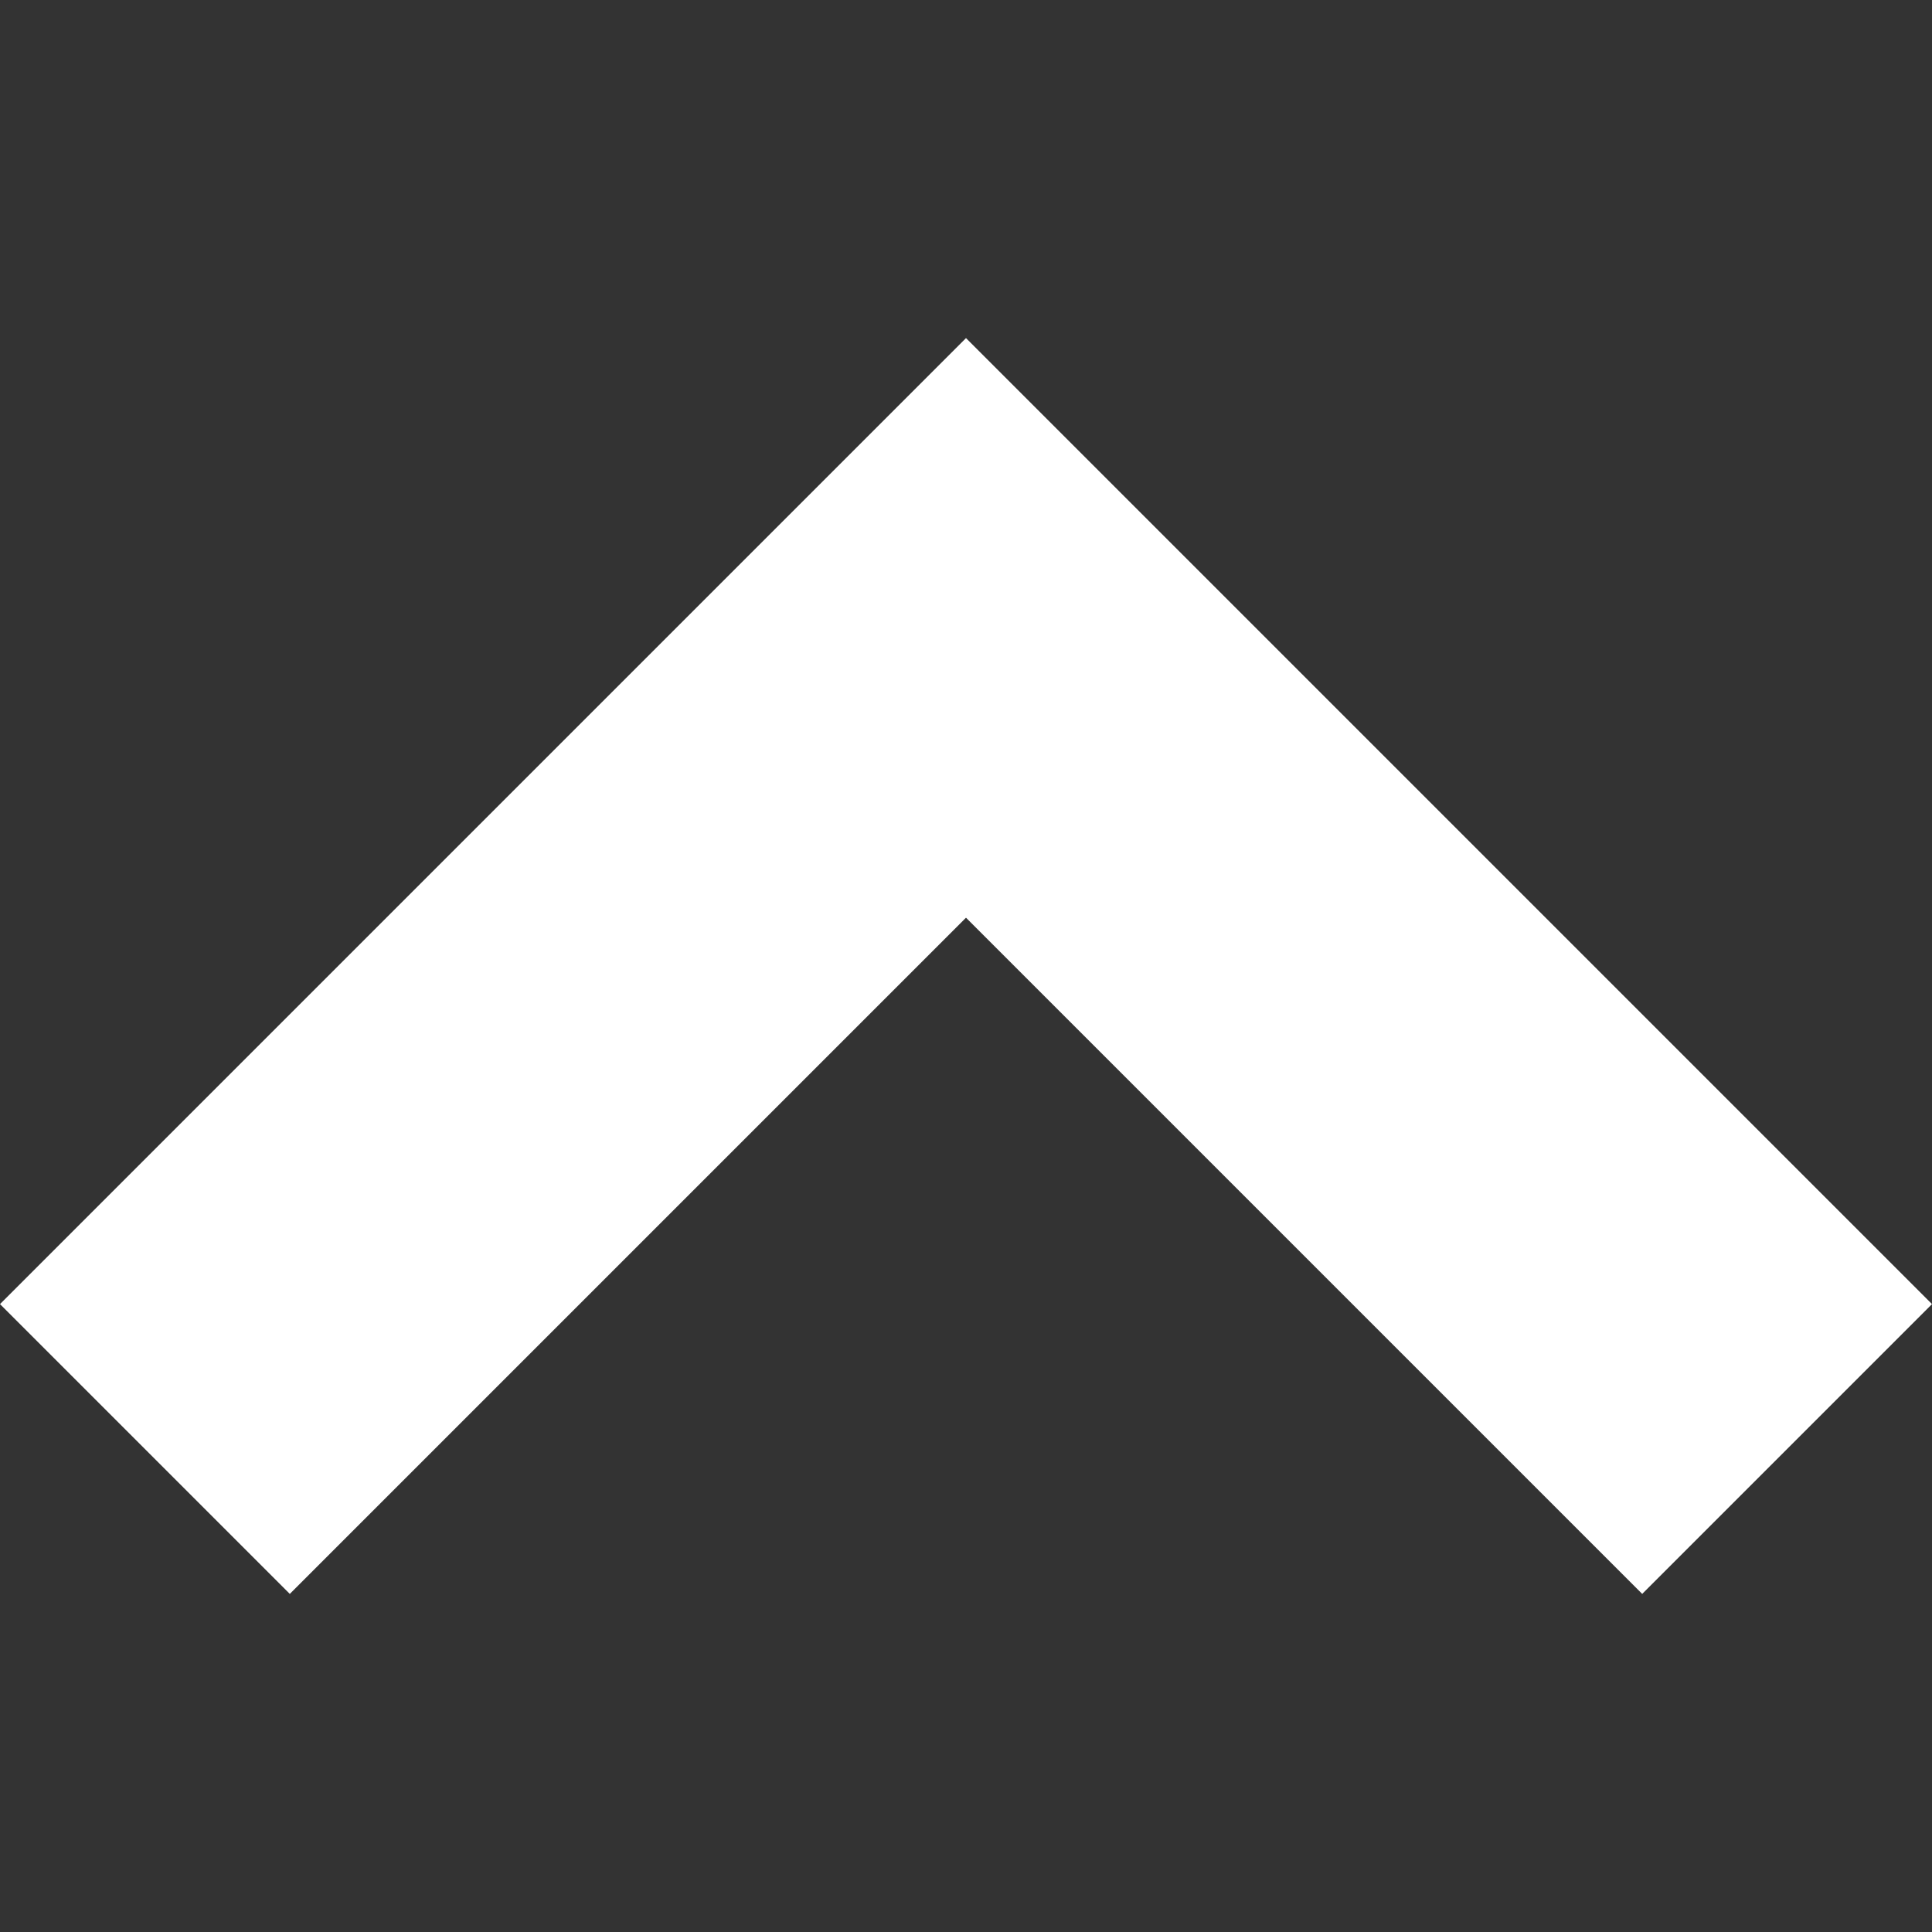 <?xml version="1.0" encoding="utf-8"?>
<!-- Generator: Adobe Illustrator 25.0.0, SVG Export Plug-In . SVG Version: 6.00 Build 0)  -->
<svg version="1.1" id="Layer_1" xmlns="http://www.w3.org/2000/svg" xmlns:xlink="http://www.w3.org/1999/xlink" x="0px" y="0px"
	 viewBox="0 0 12 12" style="enable-background:new 0 0 12 12;" xml:space="preserve">
<rect x="0" y="0" width="12" height="12" fill="#333333" stroke="none"/>
<style type="text/css">
	.st0{fill:#2476BC;}
	.st1{fill:none;stroke:#2476BC;stroke-width:1.2;stroke-linecap:square;stroke-linejoin:bevel;stroke-miterlimit:10;}
	.st2{fill:#FFFFFF;}
</style>
<g>
	<polygon class="st0" points="1.2,22.6 10.8,22.6 10.8,19.9 12,19.9 12,24 0,24 0,19.9 1.2,19.9 	"/>
	<polygon class="st0" points="2.2,16.4 3.2,15.3 5.4,17.8 5.4,12 6.8,12 6.8,18 9,15.3 9.9,16.4 6.2,20.7 	"/>
</g>
<g id="Export_4_" transform="translate(0 74)">
	<path id="Path_151_4_" class="st0" d="M13.4-72.8v9.5h6.8v1.2H12v-12h8.2v1.2H13.4z M19.7-64.1l-1.1-1l2.5-2.2h-5.8v-1.4h6
		l-2.7-2.2l1.1-1l4.3,3.7L19.7-64.1z"/>
</g>
<path id="Path_110_3_" class="st0" d="M-5,8.6l1.3-1.2c0.1-0.1,0.2-0.1,0.3-0.1l0.2,0.1l3,1.4C0,8.9,0,9,0,9.2
	c0,0.7-0.3,1.4-0.9,1.9C-1.5,11.7-2.3,12-3.1,12c-1,0-2.1-0.3-3-0.7c-1.1-0.6-2.1-1.3-3-2.1c-0.6-0.7-1.1-1.5-1.6-2.4
	c-0.4-0.8-0.8-1.5-1.1-2.4C-12,3.7-12,3-12,2.4c0.1-0.6,0.3-1.2,0.7-1.6C-10.7,0.3-10,0-9.2,0C-9,0-8.9,0.1-8.8,0.2l1.6,3
	c0,0.1,0,0.2,0.1,0.2c0,0.1,0,0.2-0.1,0.3L-8.6,5c-0.1,0.2-0.1,0.4,0,0.5c0.4,0.6,0.8,1.2,1.3,1.7c0.5,0.5,1.1,1,1.7,1.4
	C-5.4,8.8-5.1,8.8-5,8.6z"/>
<g id="Down_arrow_44_">
	<g>
		<path id="Path_10_8_" class="st0" d="M3-6.8l4.1-4.1L6-12L0-6l6,6l1.1-1.1L3-5.2h9v-1.6"/>
	</g>
</g>
<g>
	<g id="Information_6_" transform="translate(0 28)">
		<path id="Union_6_6_" class="st0" d="M-7.4-30.4v-0.9h0.9v-3.6h-0.9v-0.9h1.8v4.6h0.9v0.9H-7.4z M-6.9-37c0-0.4,0.3-0.7,0.7-0.7
			c0.4,0,0.7,0.3,0.7,0.7c0,0.4-0.3,0.7-0.7,0.7C-6.6-36.3-6.9-36.6-6.9-37z"/>
	</g>
	<circle class="st1" cx="-6" cy="-6" r="5.4"/>
</g>
<g id="Forward_arrow_small_18_">
	<path id="Path_36_18_" class="st2" d="M6,2.1l6,6l-1.8,1.8L6,5.7L1.8,9.9L0,8.1L6,2.1z"/>
</g>
</svg>
